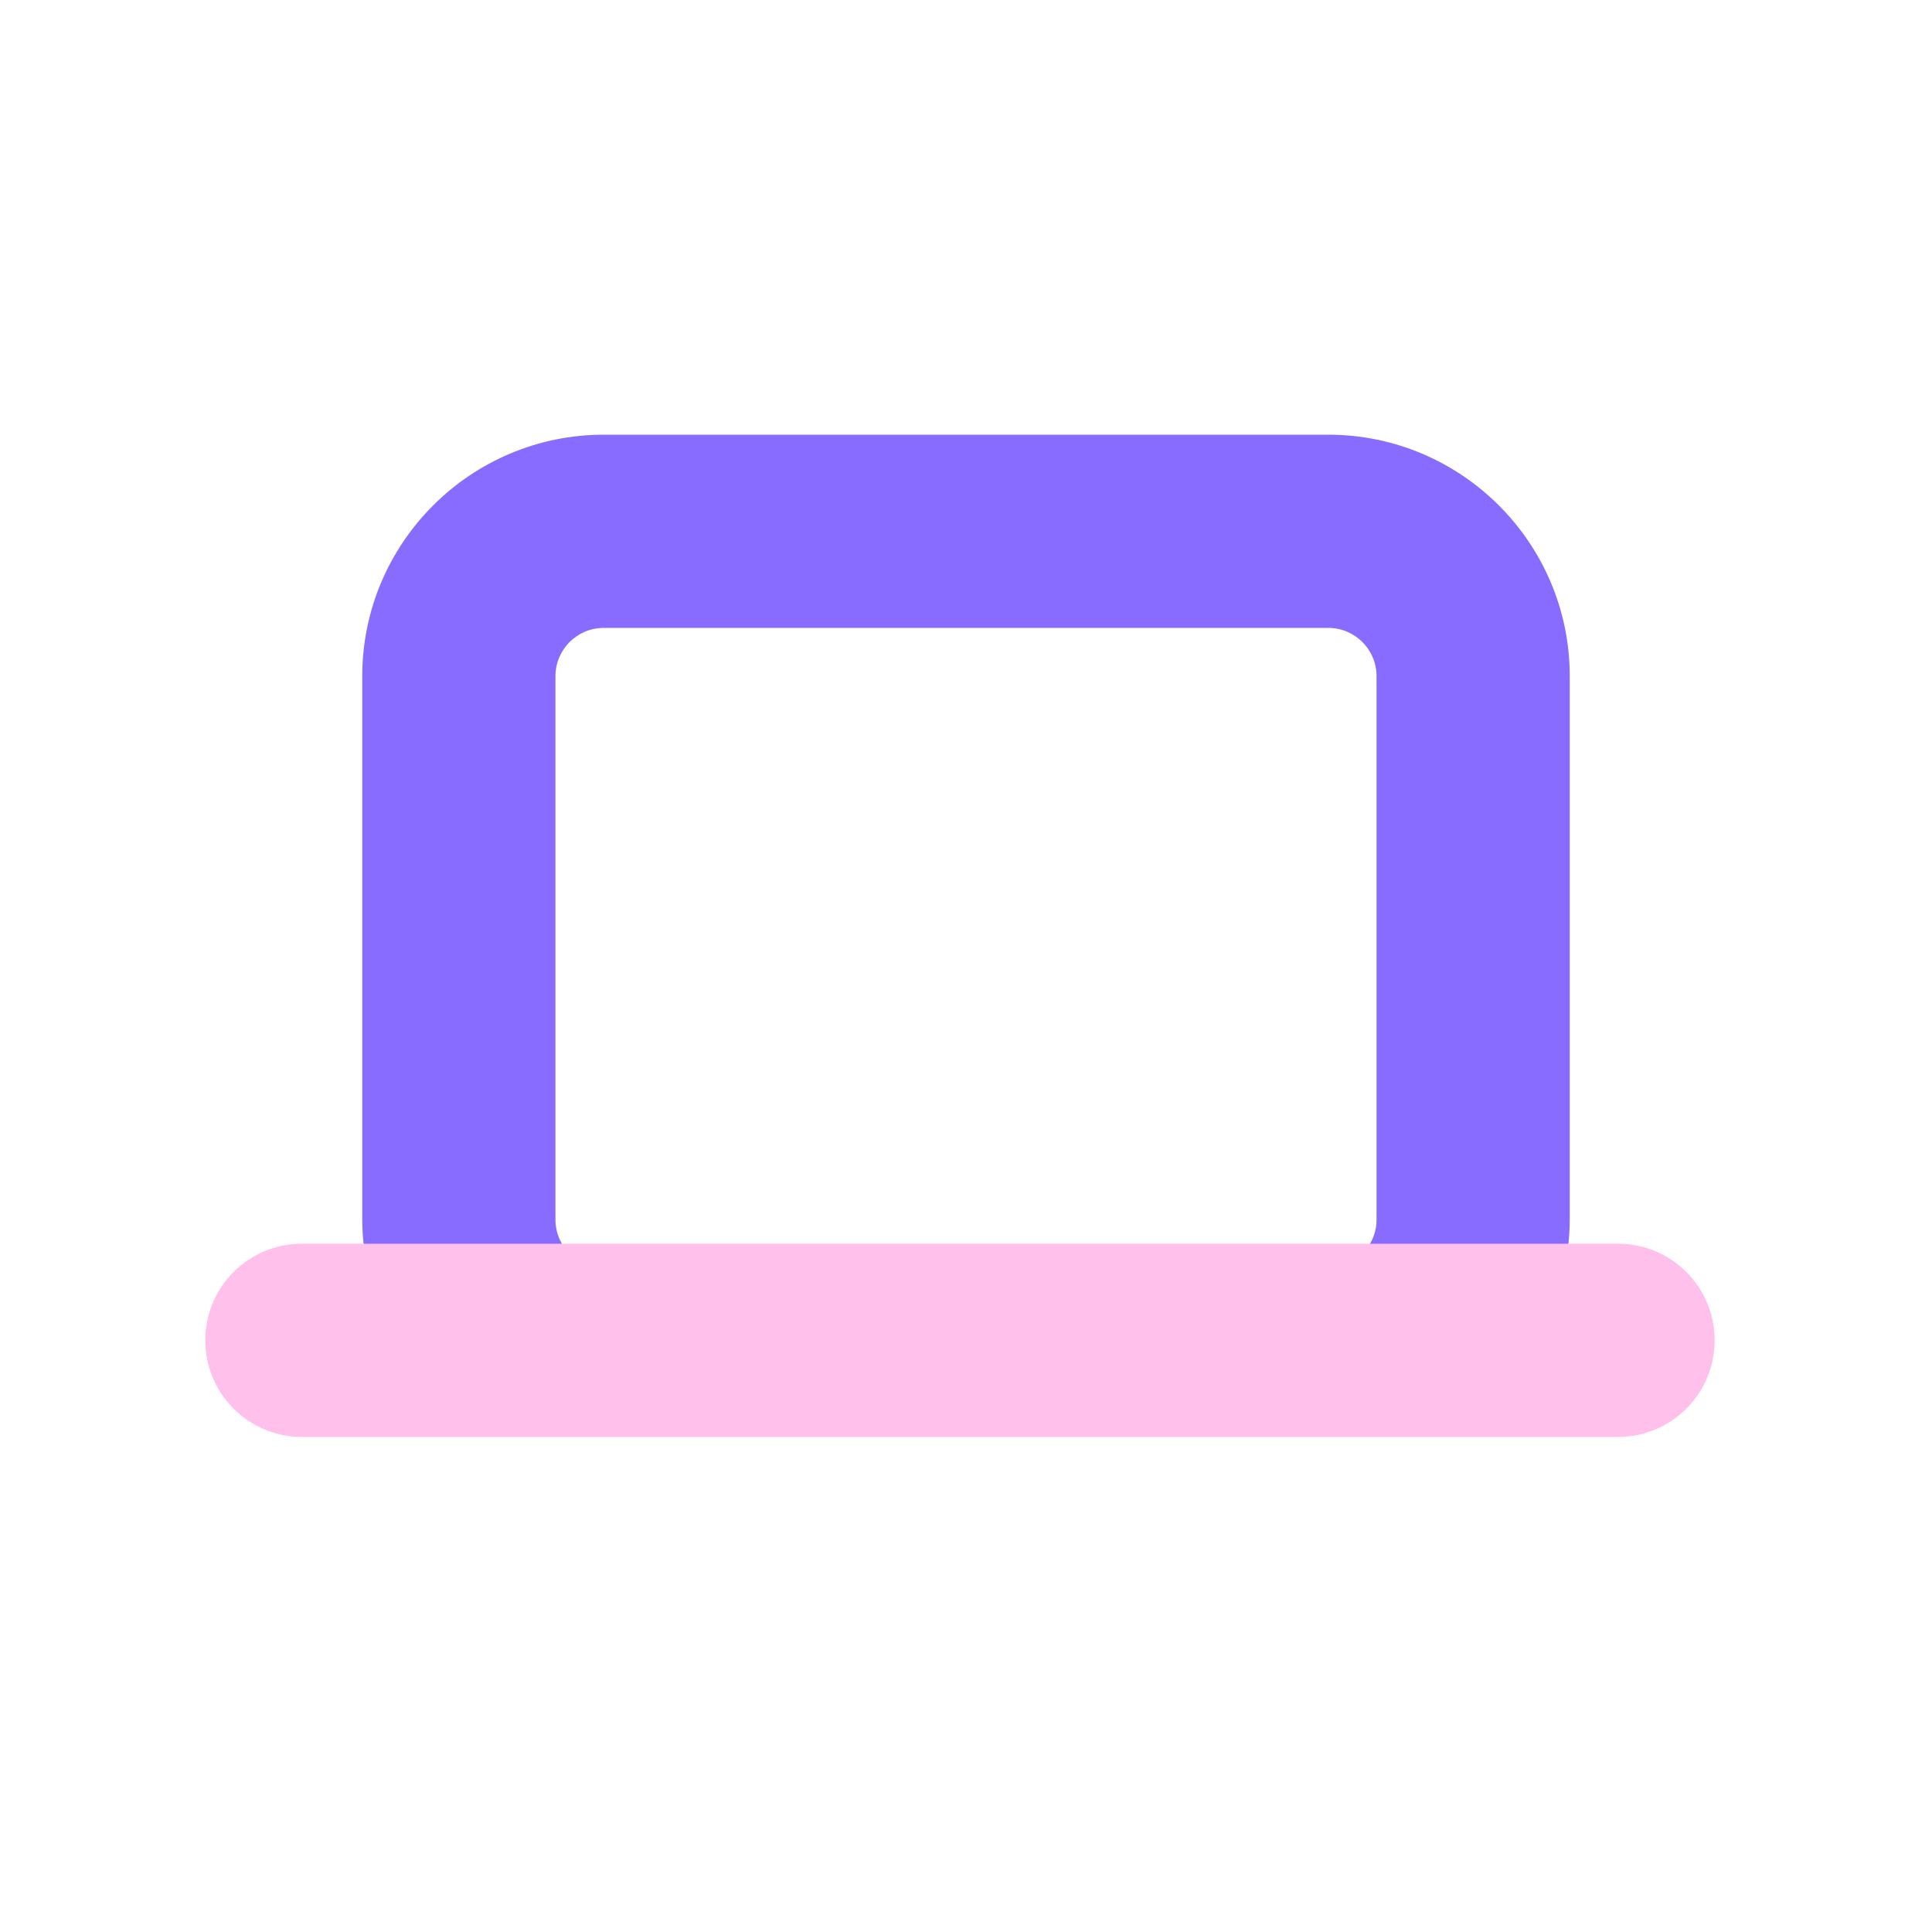 <svg width="32" height="32" viewBox="0 0 32 32" fill="none" xmlns="http://www.w3.org/2000/svg">
<path d="M25.868 21.2C25.95 20.88 26 20.546 26 20.2V11.2C26 8.994 24.206 7.2 22 7.2H10C7.794 7.2 6 8.994 6 11.2V20.2C6 20.546 6.048 20.88 6.132 21.2H25.868ZM9.2 11.2C9.2 10.758 9.558 10.4 10 10.4H22C22.442 10.4 22.8 10.758 22.8 11.2V20.2C22.8 20.642 22.442 21 22 21H10C9.558 21 9.2 20.642 9.2 20.2V11.2Z" fill="#886CFF"/>
<path d="M26.8 20.6H5C4.116 20.6 3.4 21.316 3.4 22.2C3.4 23.084 4.116 23.8 5 23.8H26.8C27.684 23.8 28.4 23.084 28.4 22.2C28.4 21.316 27.684 20.6 26.8 20.6Z" fill="#FFC0EC"/>
</svg>
